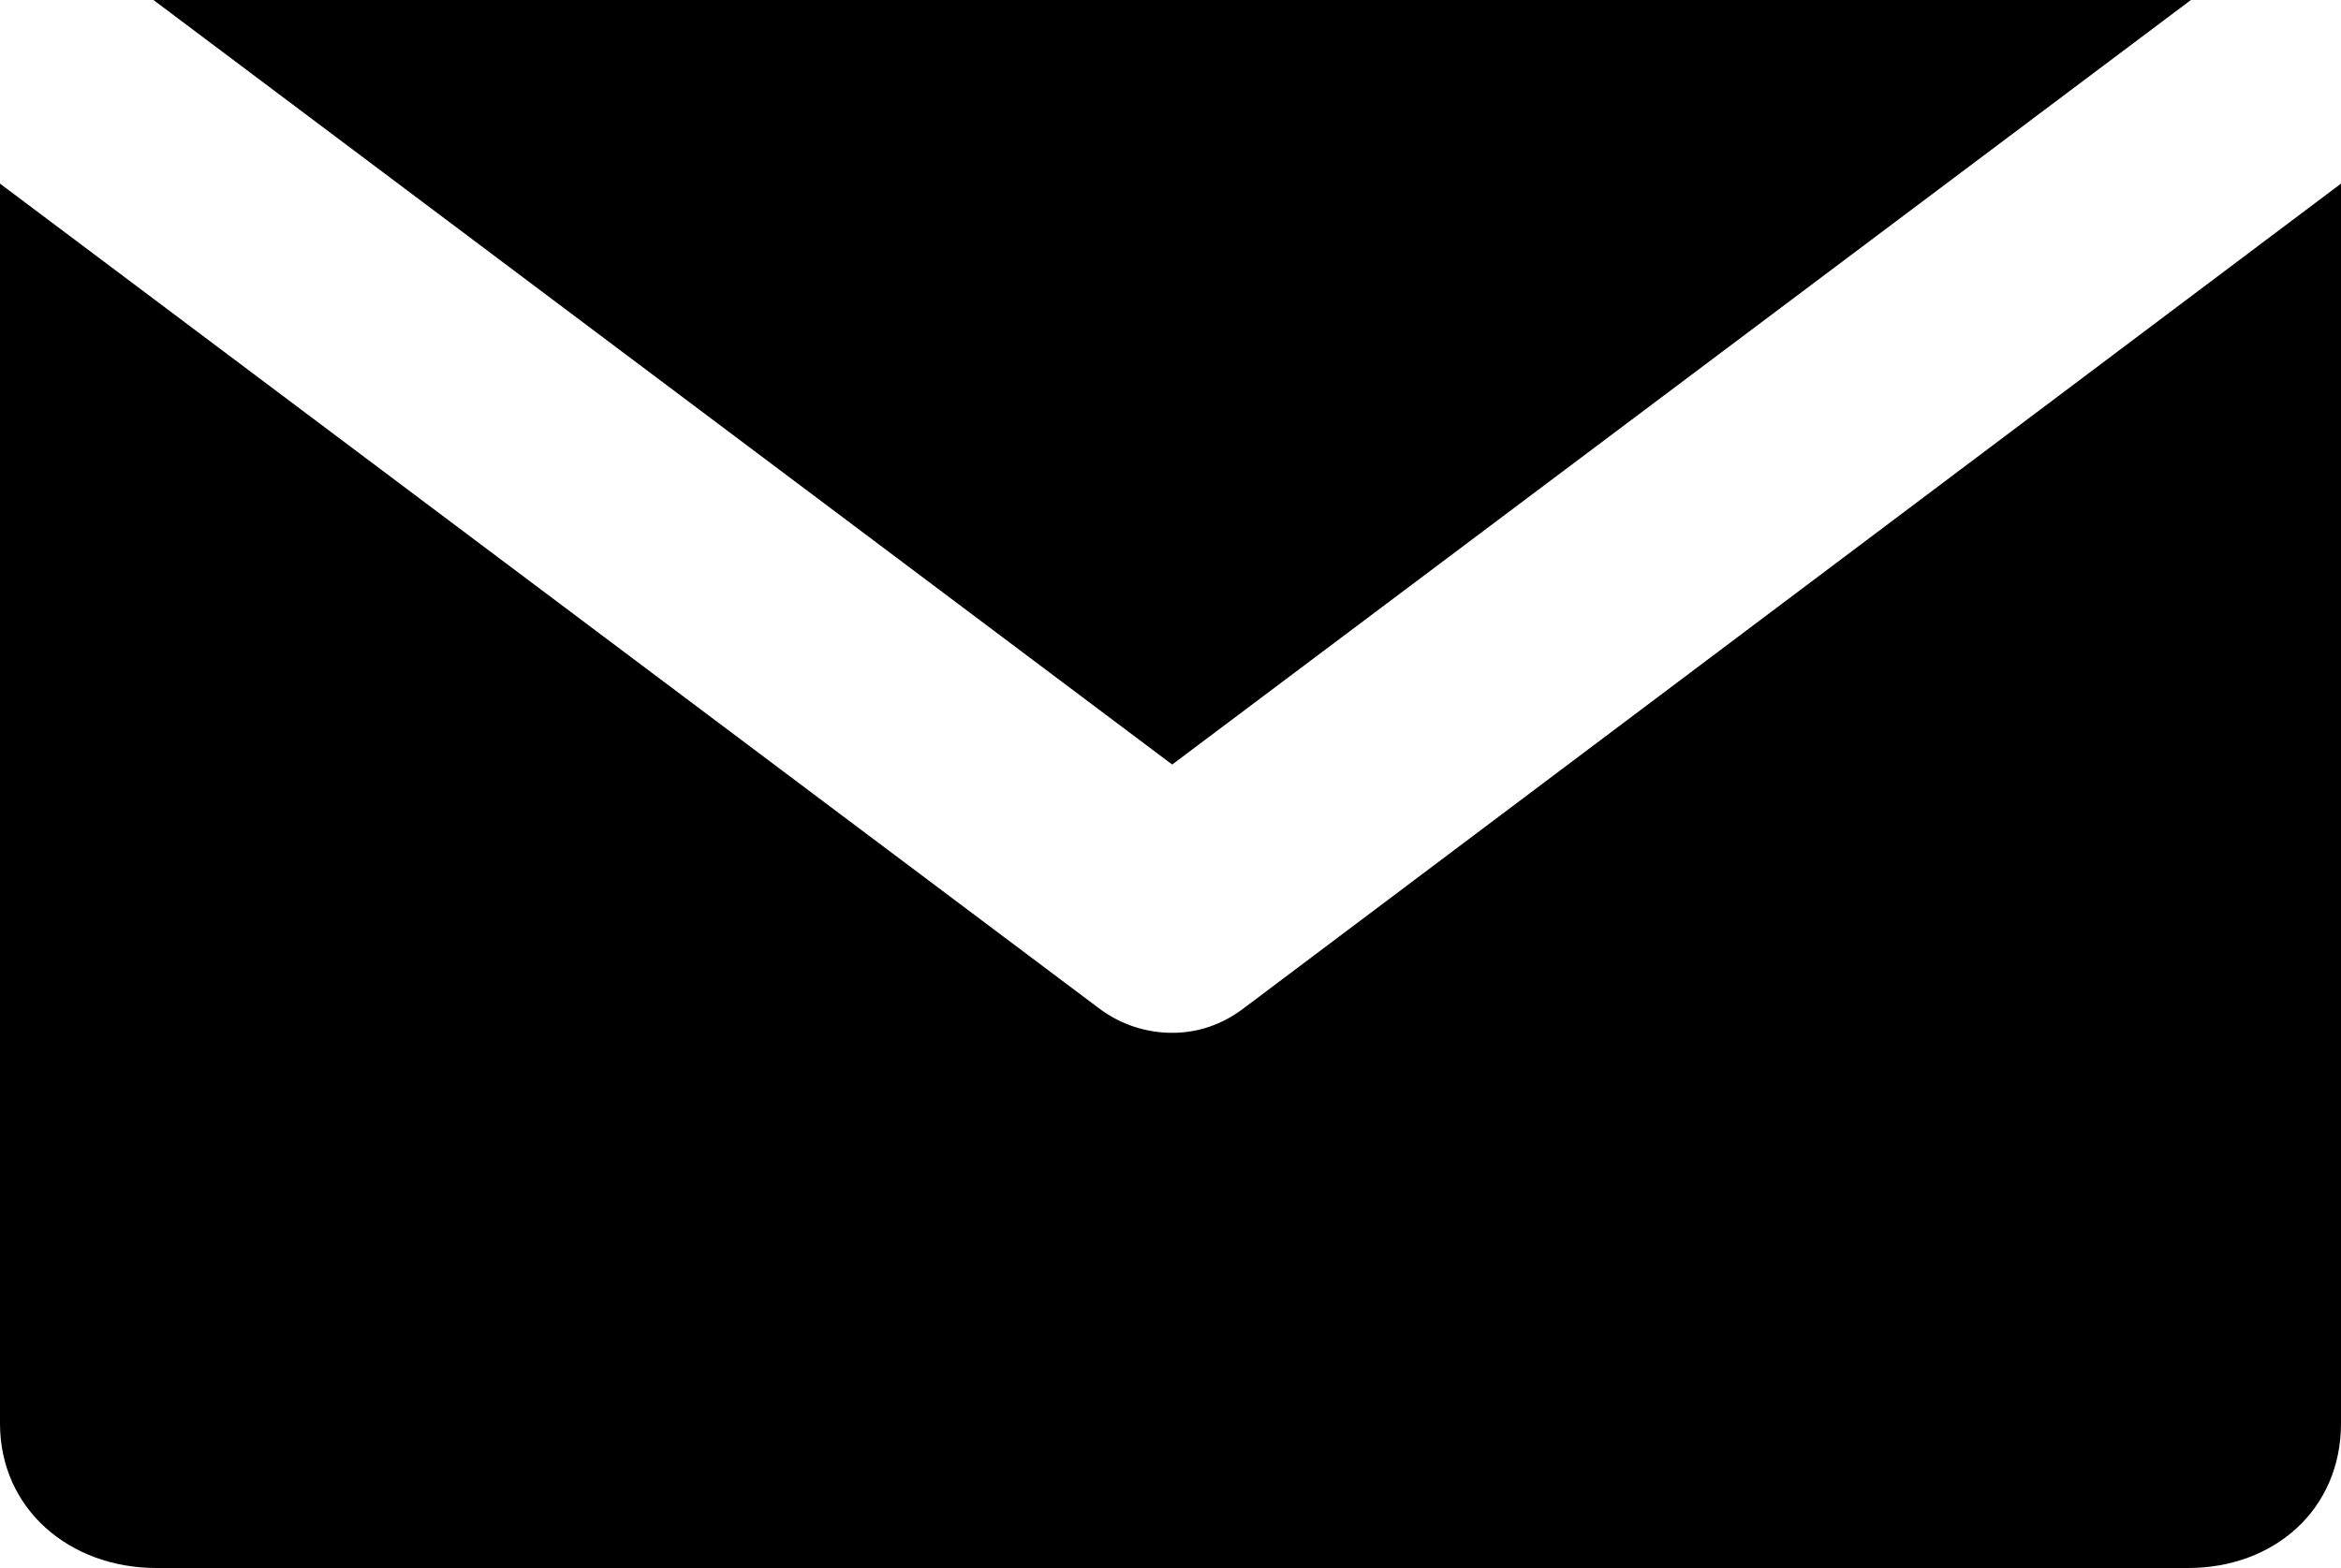 <svg xmlns="http://www.w3.org/2000/svg" xmlns:xlink="http://www.w3.org/1999/xlink" version="1.1" id="Layer_1" x="0px" y="0px" width="100px" height="67px" viewBox="0 0 100 67" enable-background="new 0 0 100 67" xml:space="preserve">
<g>
<path d="M50.072,44.132c-1.093,0-2.191-0.345-3.111-1.036L0,7.846V60.82C0,64.502,2.995,67,6.677,67h86.789  c3.683,0,6.534-2.498,6.534-6.18V7.846l-46.89,35.25C52.19,43.787,51.164,44.132,50.072,44.132z"/>
<polygon points="93.589,0 50.072,32.668 6.555,0 "/>
</g>
</svg>
